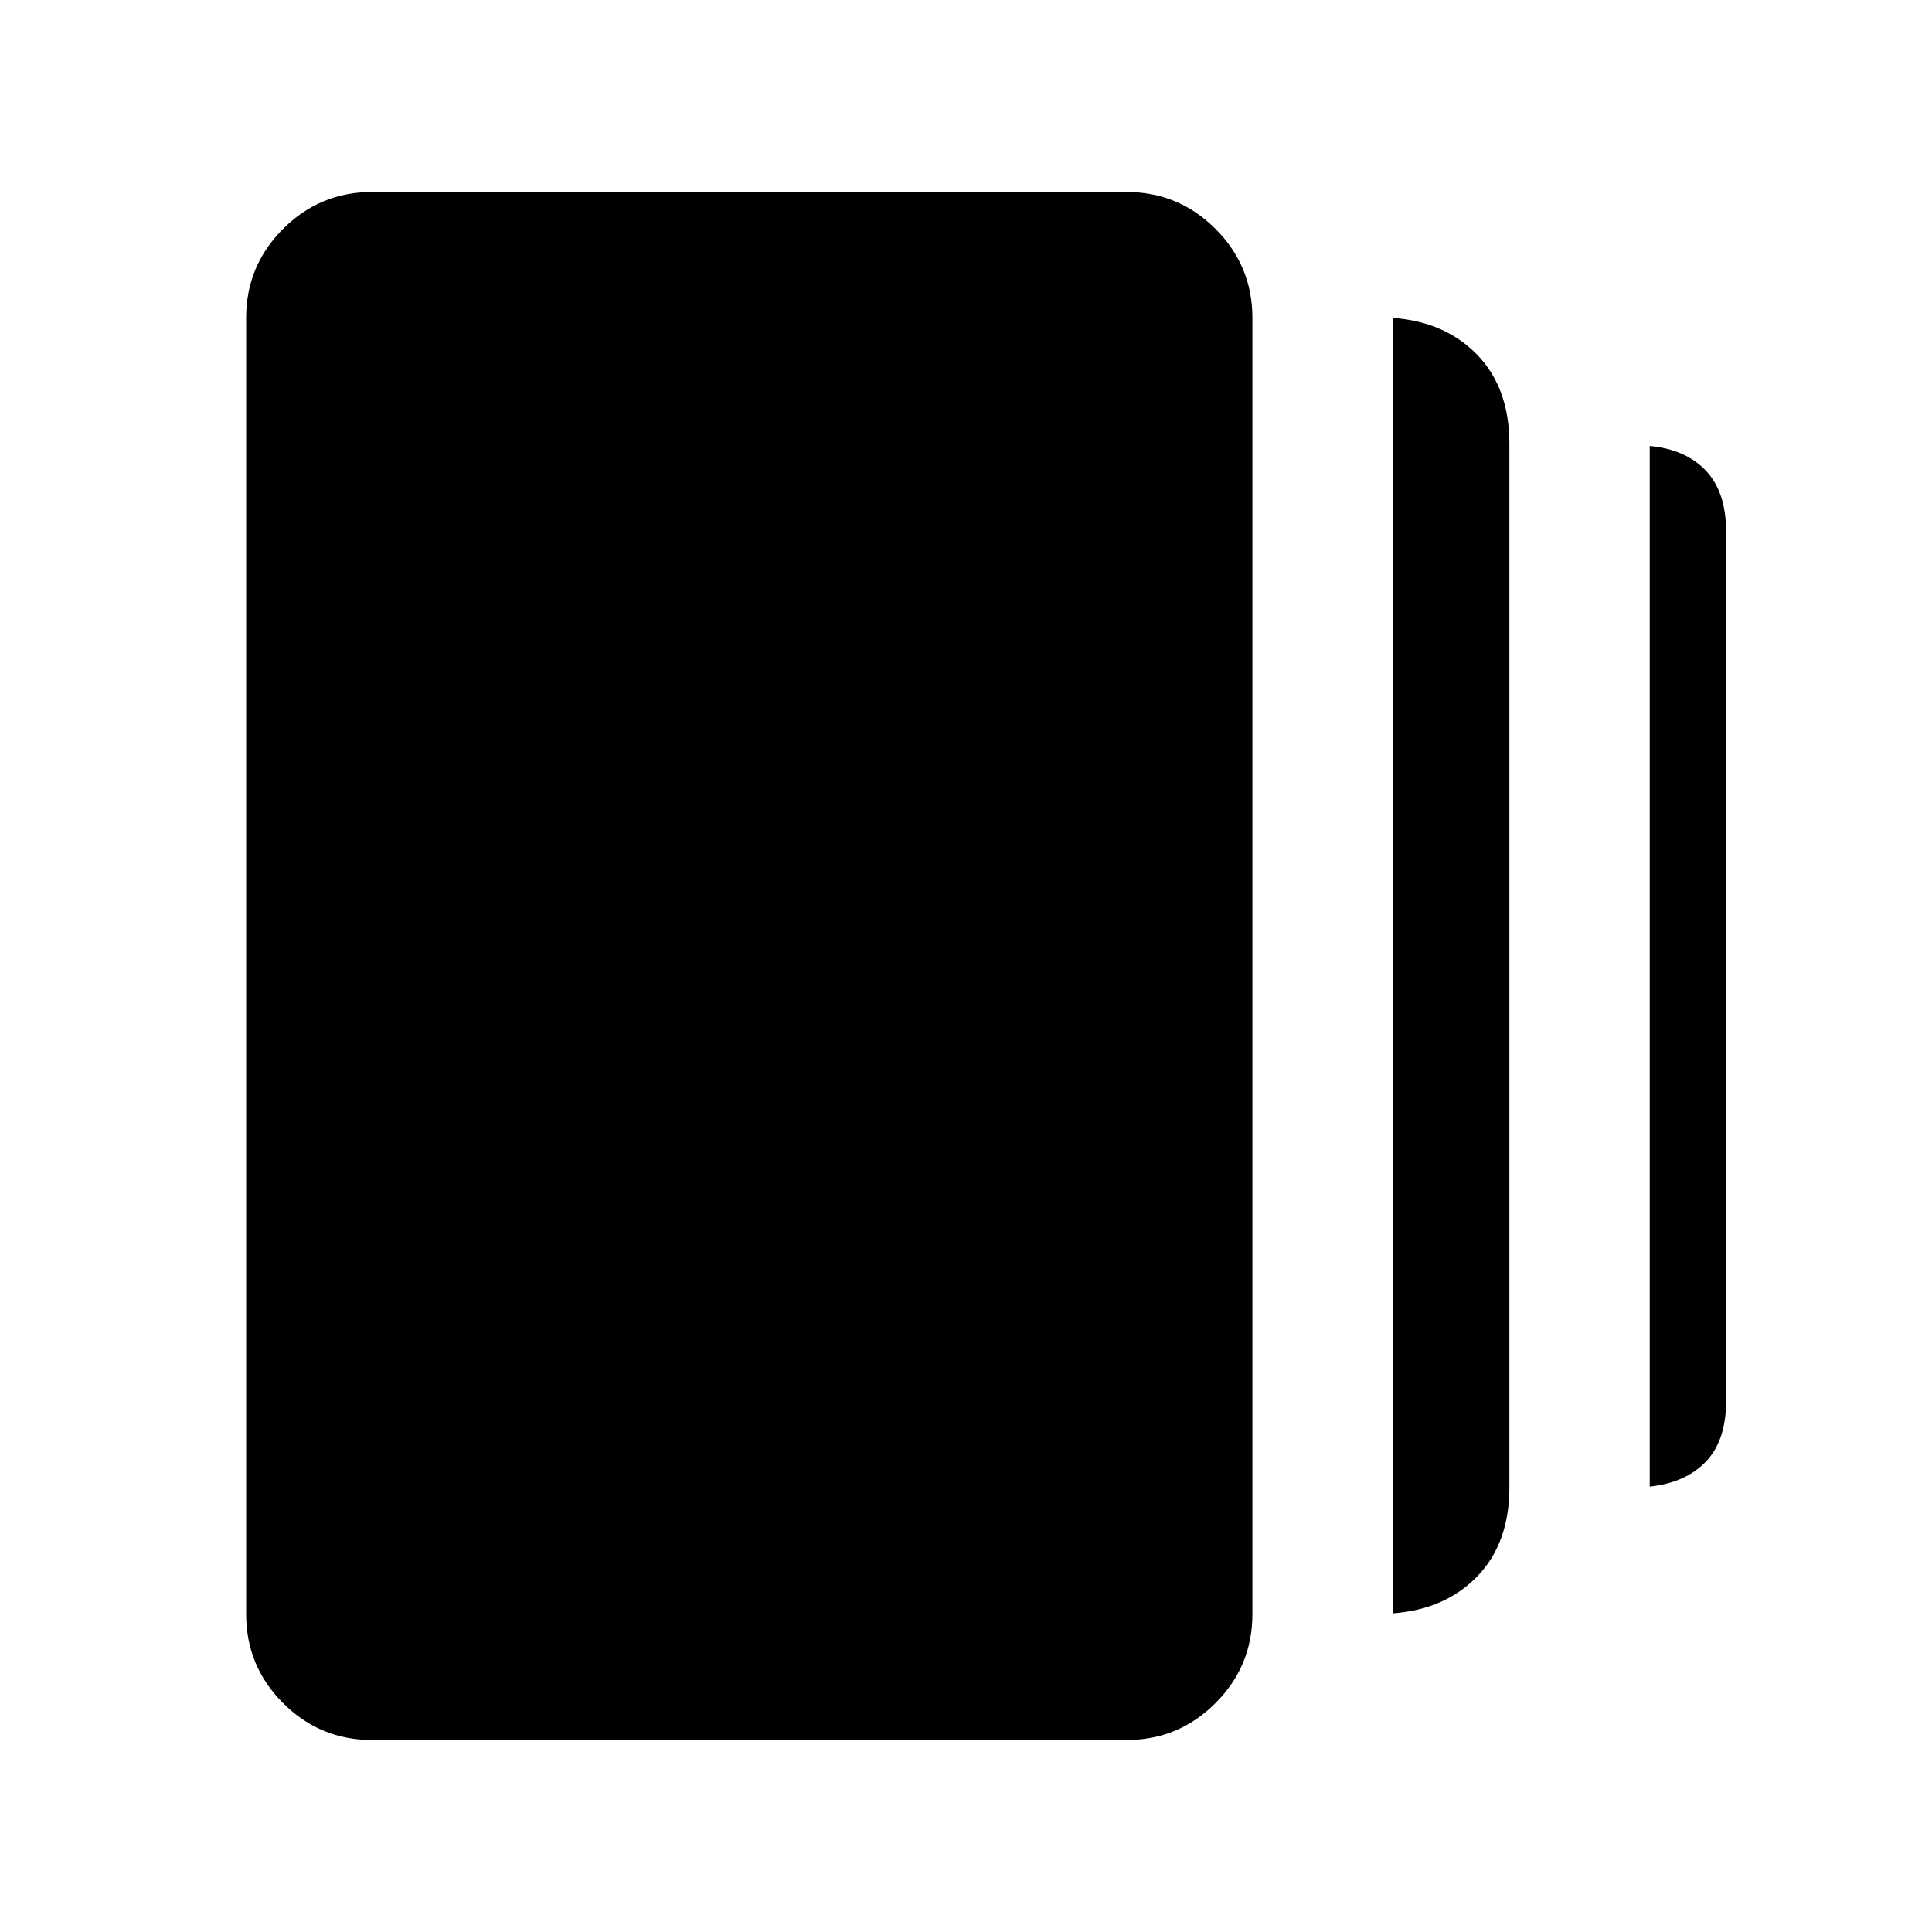<svg xmlns="http://www.w3.org/2000/svg" viewBox="0 -960 960 960" width="32" height="32"><path d="M692.05-158.33v-643.72q26.08 1.92 42.01 18.4Q750-767.18 750-739.49v518.59q0 27.69-15.94 44.17-15.93 16.47-42.01 18.4ZM184.87-95.39q-25.87 0-44.21-18.34-18.35-18.35-18.35-44.22v-644.1q0-25.87 18.35-44.22 18.34-18.34 44.21-18.34h374.88q25.87 0 44.21 18.34 18.35 18.35 18.35 44.22v644.1q0 25.87-18.35 44.22-18.34 18.34-44.21 18.34H184.87Zm634.87-125.92v-517.1q17.82 1.67 27.89 12.27 10.06 10.6 10.06 30.29v431.98q0 19.69-10.06 30.16-10.07 10.48-27.89 12.4Z"/></svg>